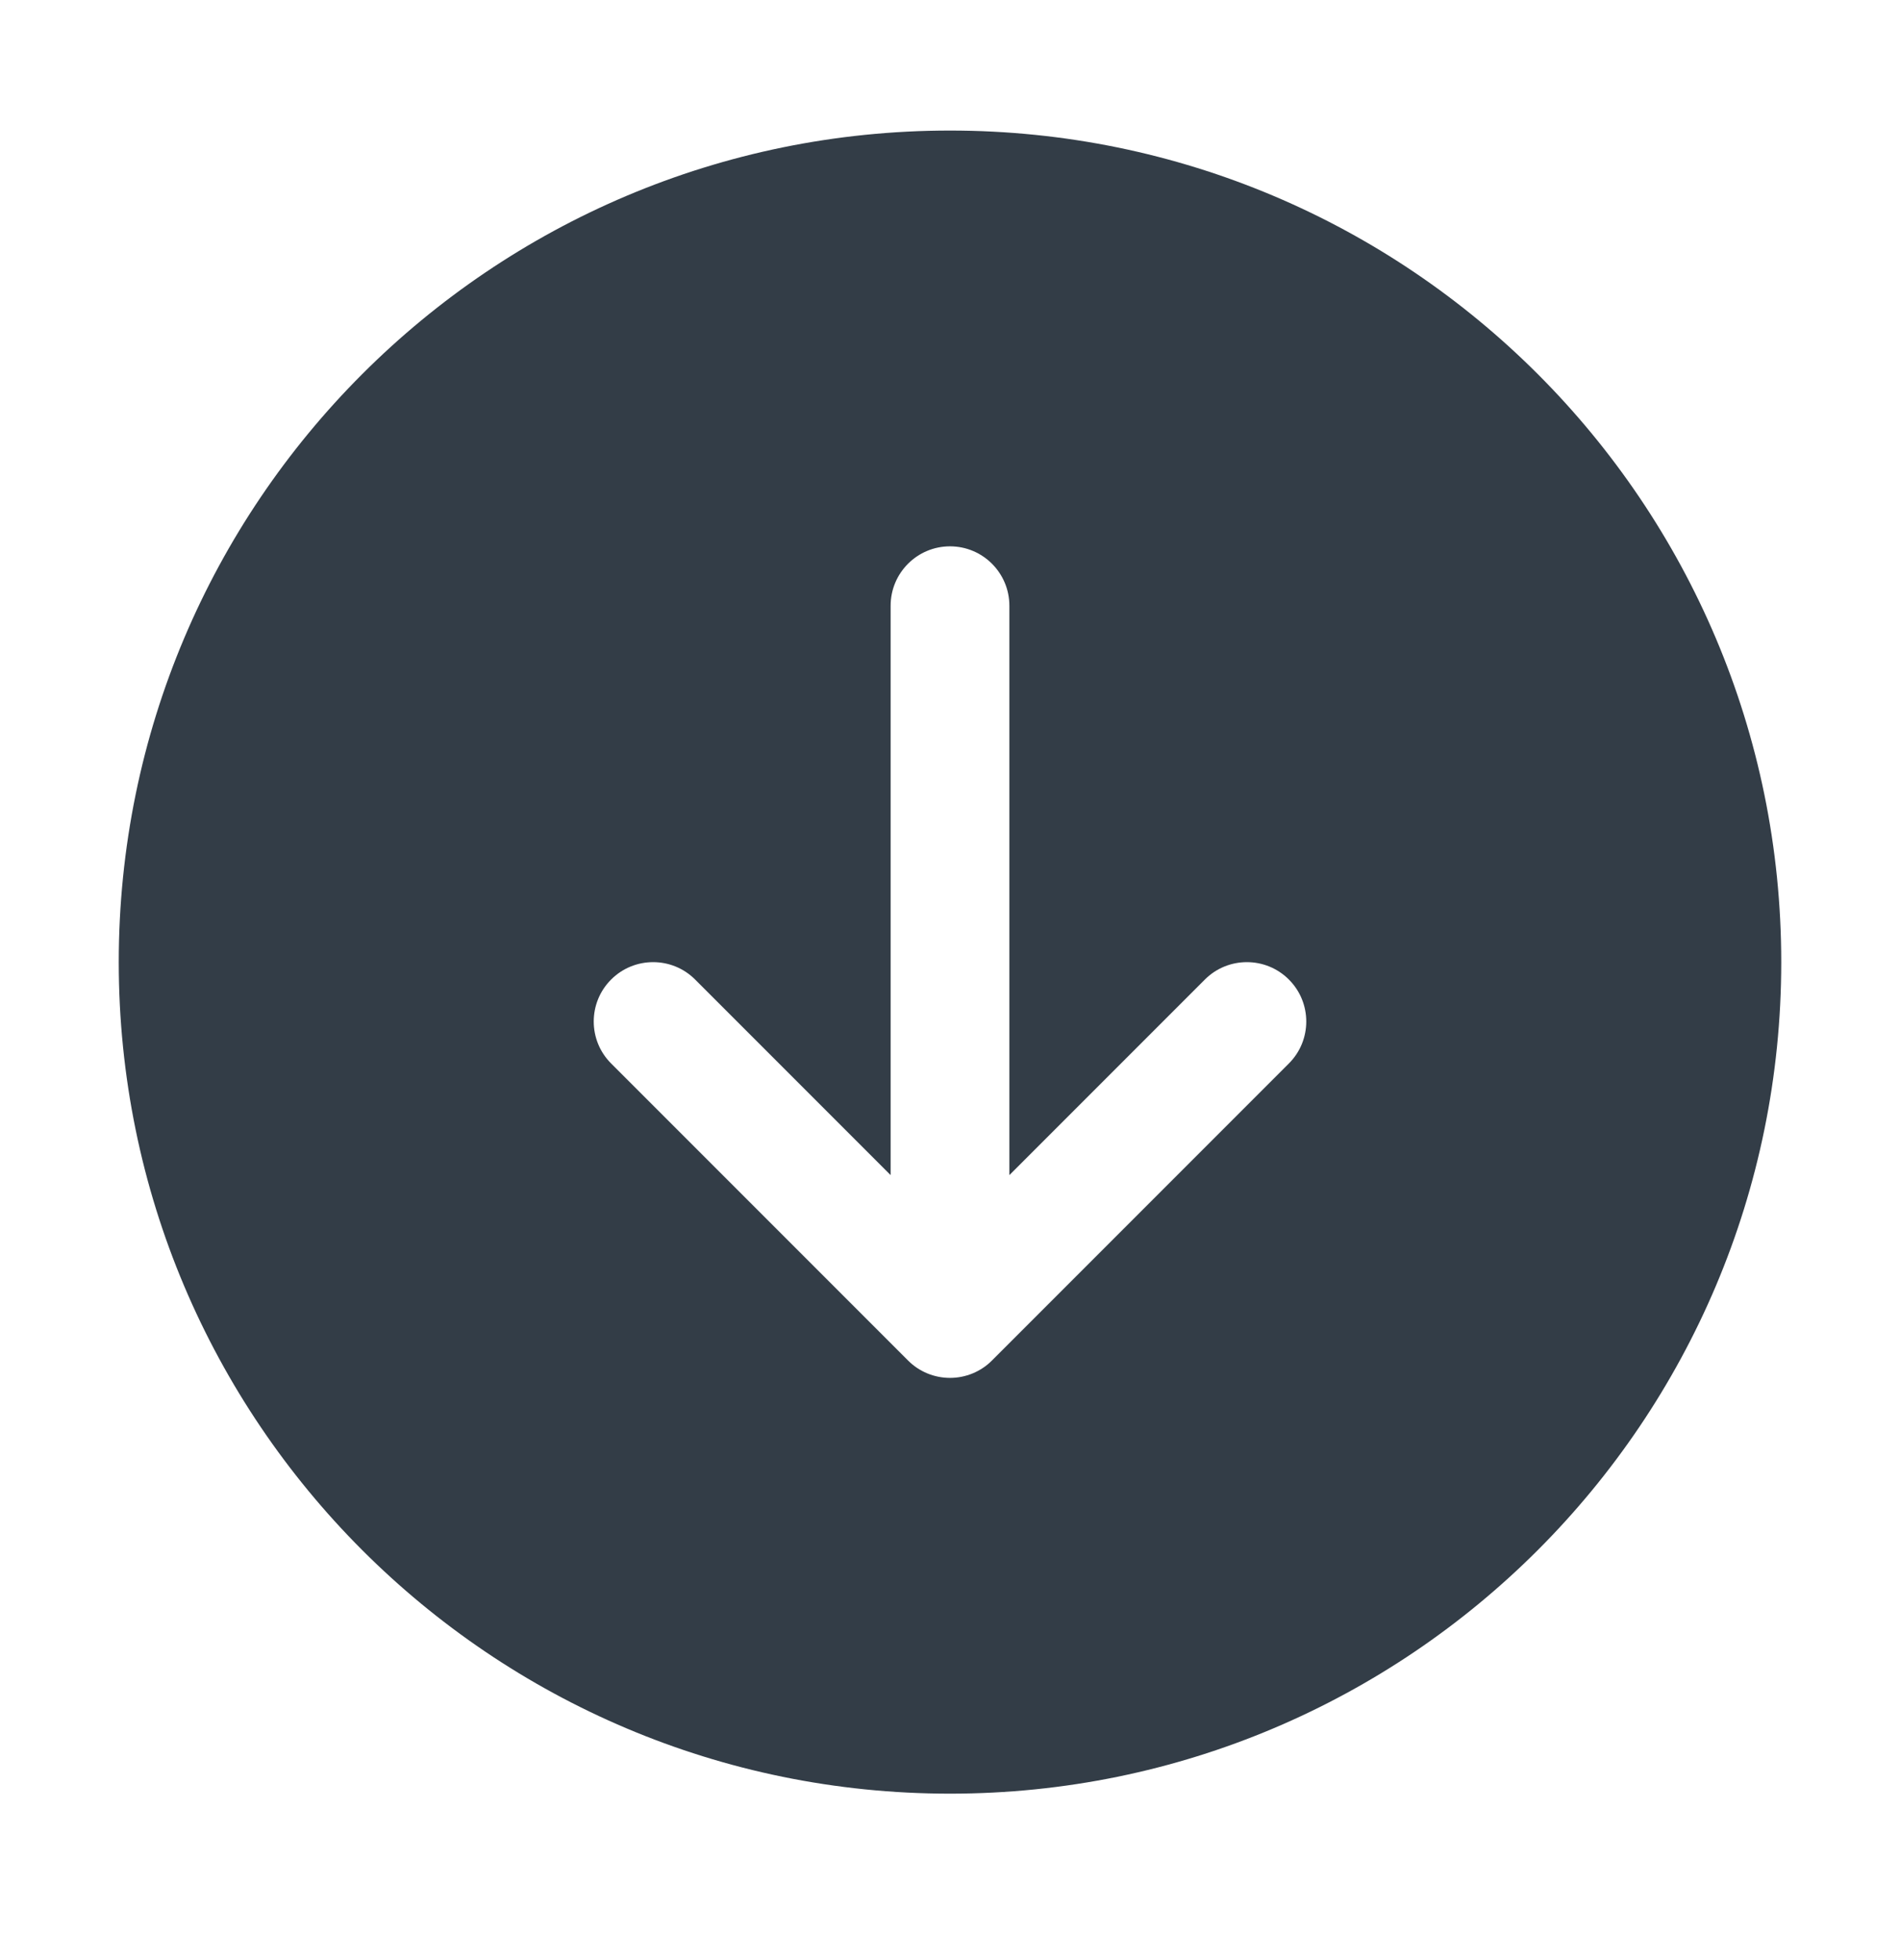 <svg xmlns="http://www.w3.org/2000/svg" width="32" height="33" viewBox="0 0 32 33" fill="none">
  <path fill-rule="evenodd" clip-rule="evenodd" d="M16 30.198C8.268 30.198 2 23.93 2 16.198C2 8.466 8.268 2.198 16 2.198C23.732 2.198 30 8.466 30 16.198C30 23.93 23.732 30.198 16 30.198ZM10.293 16.491C10.683 16.101 11.317 16.101 11.707 16.491L15 19.784L15 10.198C15 9.646 15.448 9.198 16 9.198C16.552 9.198 17 9.646 17 10.198L17 19.784L20.293 16.491C20.683 16.101 21.317 16.101 21.707 16.491C22.098 16.881 22.098 17.515 21.707 17.905L16.707 22.905C16.52 23.093 16.265 23.198 16 23.198C15.735 23.198 15.48 23.093 15.293 22.905L10.293 17.905C9.902 17.515 9.902 16.881 10.293 16.491Z" fill="#333D47"/>
</svg>